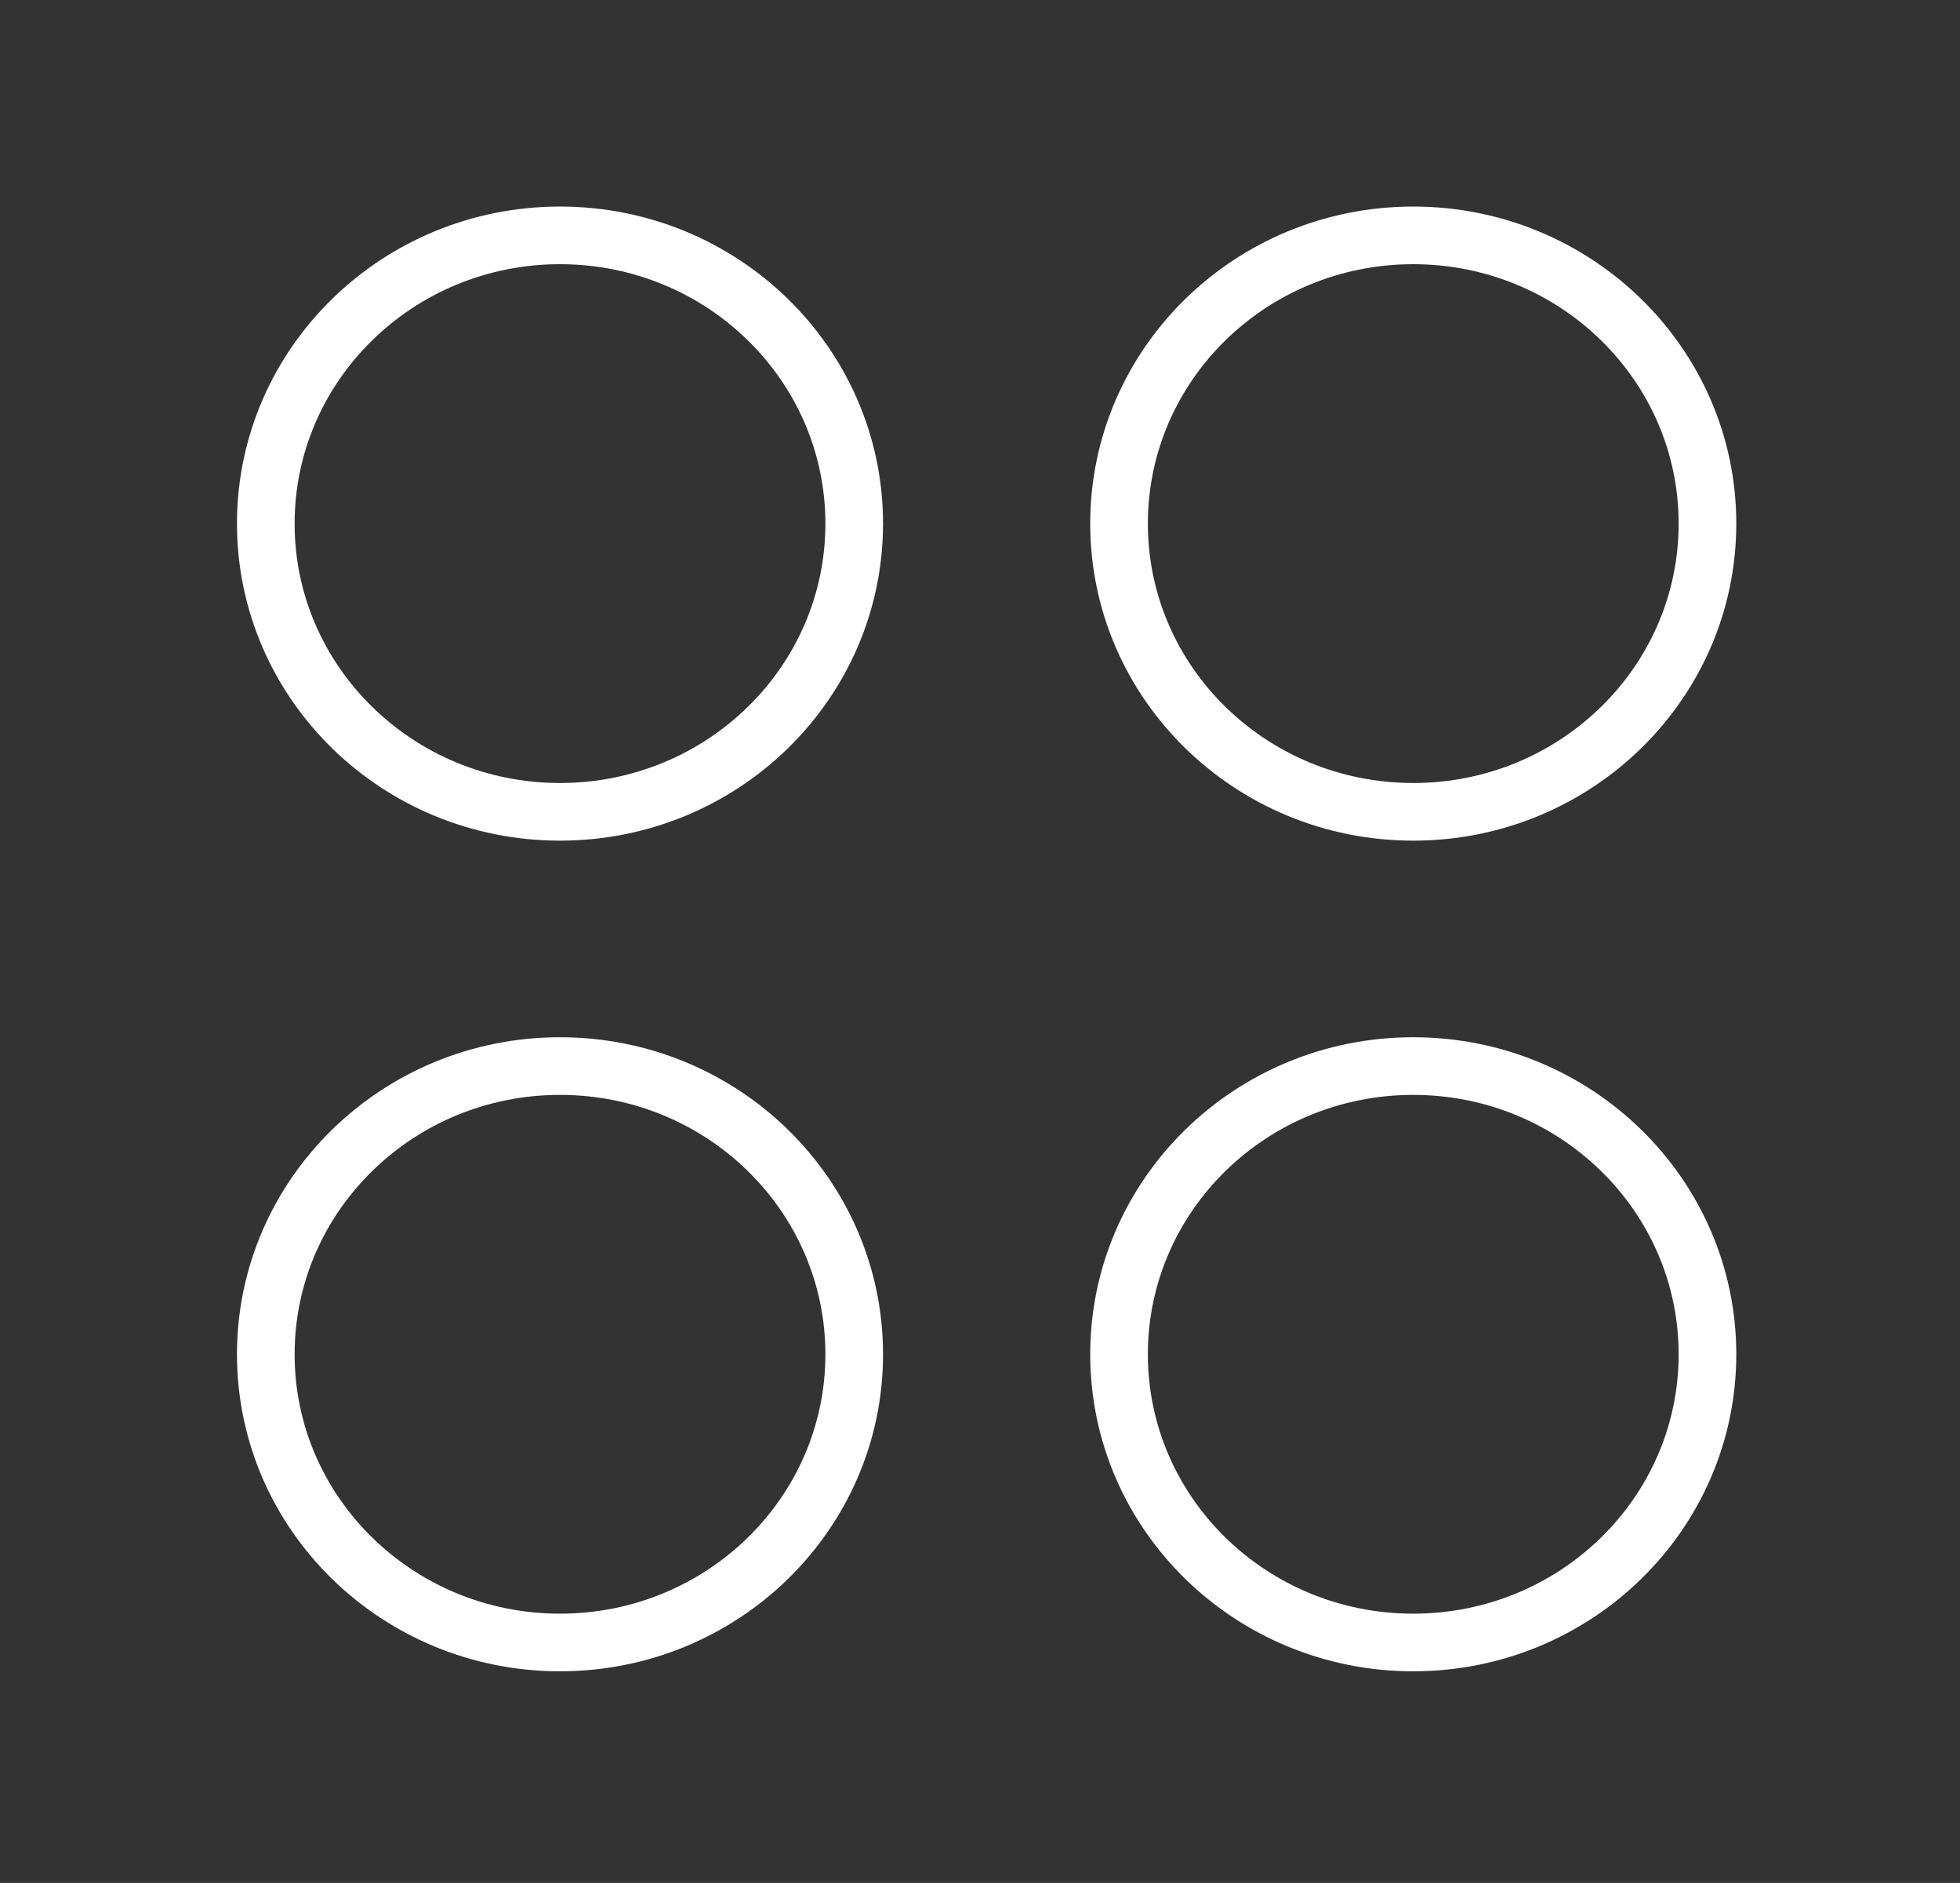<svg width="51" height="49" viewBox="0 0 51 49" fill="none" xmlns="http://www.w3.org/2000/svg">
<rect x="0" y="0" width="51" height="49" fill="#333333" stroke="none"/>
<path fill-rule="evenodd" clip-rule="evenodd" d="M44.429 13.626C44.429 17.767 41 21.126 36.773 21.126C32.545 21.126 29.118 17.767 29.118 13.626C29.118 9.484 32.545 6.125 36.773 6.125C41 6.125 44.429 9.484 44.429 13.626Z" stroke="white" stroke-width="1.5" stroke-linecap="round" stroke-linejoin="round"/>
<path fill-rule="evenodd" clip-rule="evenodd" d="M22.227 13.626C22.227 17.767 18.8 21.126 14.57 21.126C10.345 21.126 6.916 17.767 6.916 13.626C6.916 9.484 10.345 6.125 14.57 6.125C18.8 6.125 22.227 9.484 22.227 13.626Z" stroke="white" stroke-width="1.5" stroke-linecap="round" stroke-linejoin="round"/>
<path fill-rule="evenodd" clip-rule="evenodd" d="M44.429 35.243C44.429 39.385 41 42.742 36.773 42.742C32.545 42.742 29.118 39.385 29.118 35.243C29.118 31.101 32.545 27.742 36.773 27.742C41 27.742 44.429 31.101 44.429 35.243Z" stroke="white" stroke-width="1.5" stroke-linecap="round" stroke-linejoin="round"/>
<path fill-rule="evenodd" clip-rule="evenodd" d="M22.227 35.243C22.227 39.385 18.8 42.742 14.57 42.742C10.345 42.742 6.916 39.385 6.916 35.243C6.916 31.101 10.345 27.742 14.57 27.742C18.8 27.742 22.227 31.101 22.227 35.243Z" stroke="white" stroke-width="1.5" stroke-linecap="round" stroke-linejoin="round"/>
</svg>
